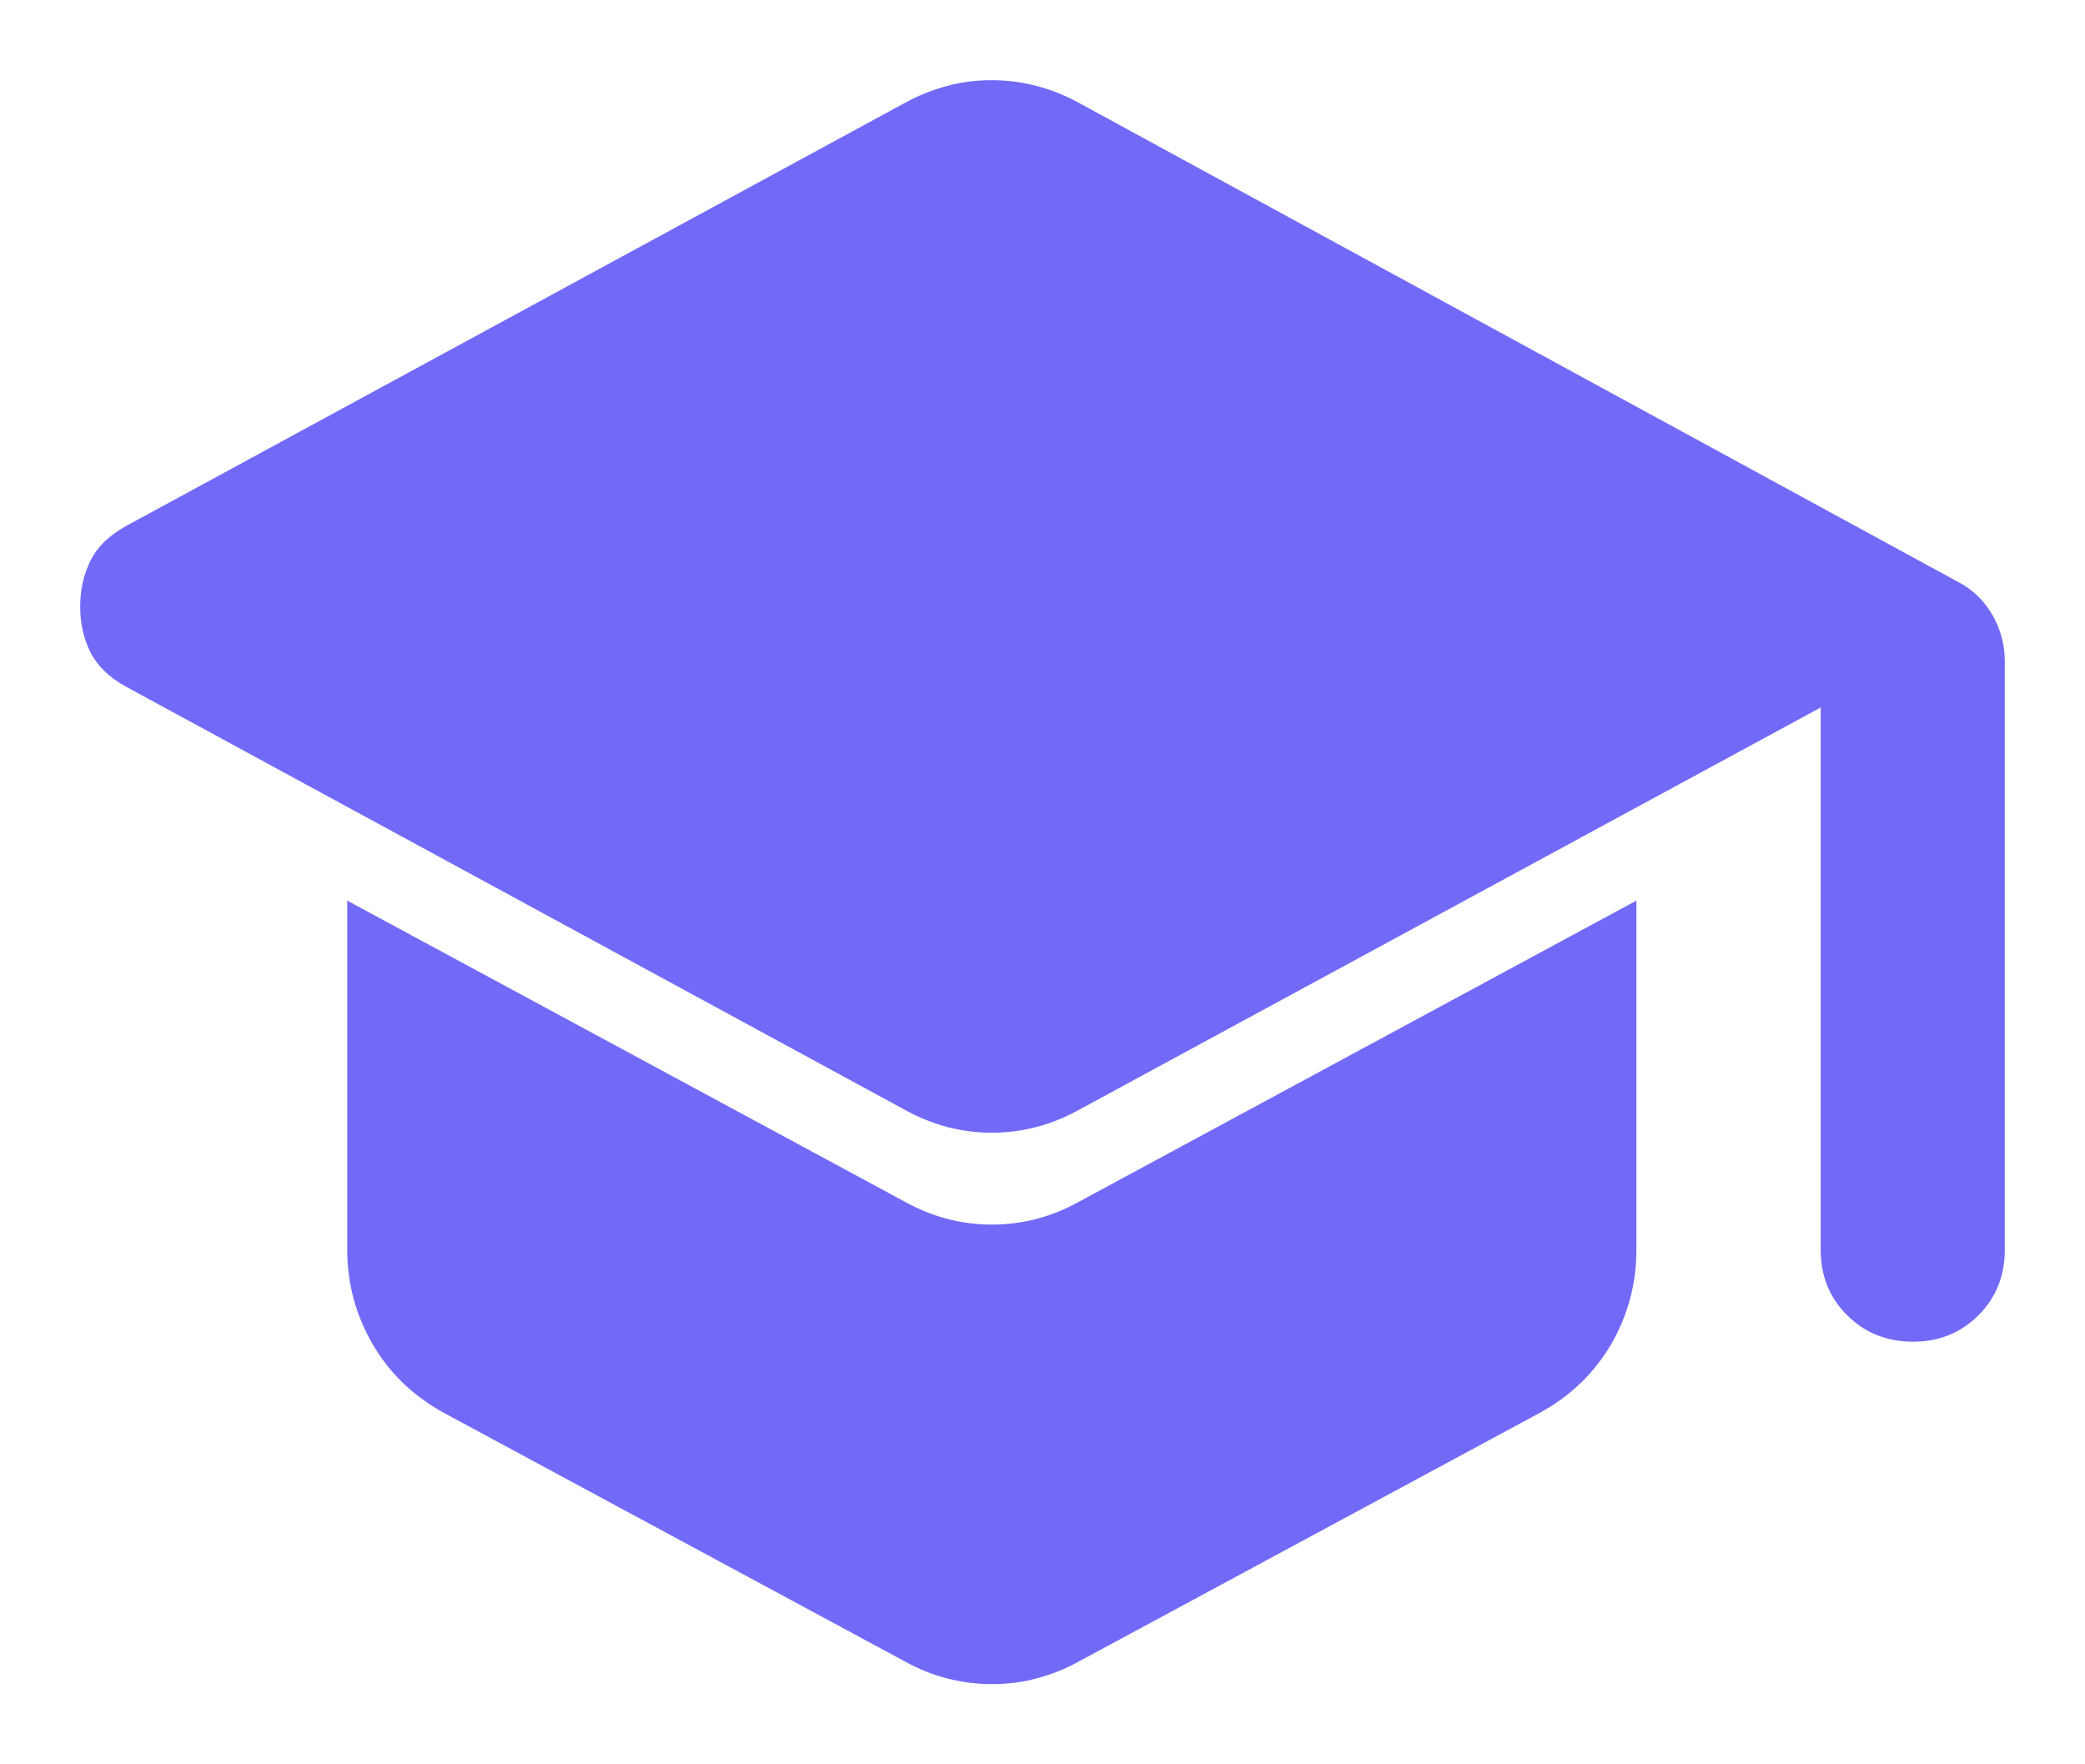 <svg xmlns="http://www.w3.org/2000/svg" width="13" height="11" viewBox="0 0 13 11" fill="none">
  <path d="M11.352 7.792V4.411L6.73 6.918C6.557 7.014 6.376 7.062 6.184 7.062C5.993 7.062 5.811 7.014 5.639 6.918L0.787 4.282C0.682 4.225 0.608 4.153 0.564 4.067C0.521 3.981 0.5 3.886 0.5 3.781C0.5 3.676 0.522 3.58 0.565 3.494C0.608 3.408 0.682 3.337 0.787 3.279L5.639 0.643C5.725 0.596 5.813 0.56 5.905 0.536C5.996 0.511 6.089 0.5 6.184 0.5C6.28 0.5 6.373 0.512 6.464 0.536C6.556 0.56 6.644 0.596 6.73 0.643L12.199 3.623C12.294 3.671 12.368 3.74 12.421 3.831C12.474 3.922 12.5 4.02 12.5 4.125V7.792C12.5 7.955 12.445 8.091 12.335 8.201C12.224 8.311 12.088 8.366 11.926 8.365C11.764 8.365 11.627 8.31 11.517 8.2C11.407 8.091 11.352 7.955 11.352 7.792ZM5.639 10.357L2.768 8.809C2.577 8.704 2.428 8.561 2.323 8.38C2.218 8.198 2.165 8.002 2.165 7.792V5.615L5.639 7.491C5.811 7.587 5.993 7.635 6.184 7.635C6.376 7.635 6.557 7.587 6.73 7.491L10.203 5.615V7.792C10.203 8.002 10.151 8.198 10.046 8.38C9.94 8.561 9.792 8.704 9.6 8.809L6.73 10.357C6.644 10.405 6.555 10.44 6.464 10.464C6.374 10.489 6.28 10.5 6.184 10.5C6.088 10.5 5.995 10.488 5.904 10.464C5.813 10.441 5.725 10.405 5.639 10.357Z" fill="#726AF7"/>
</svg>
